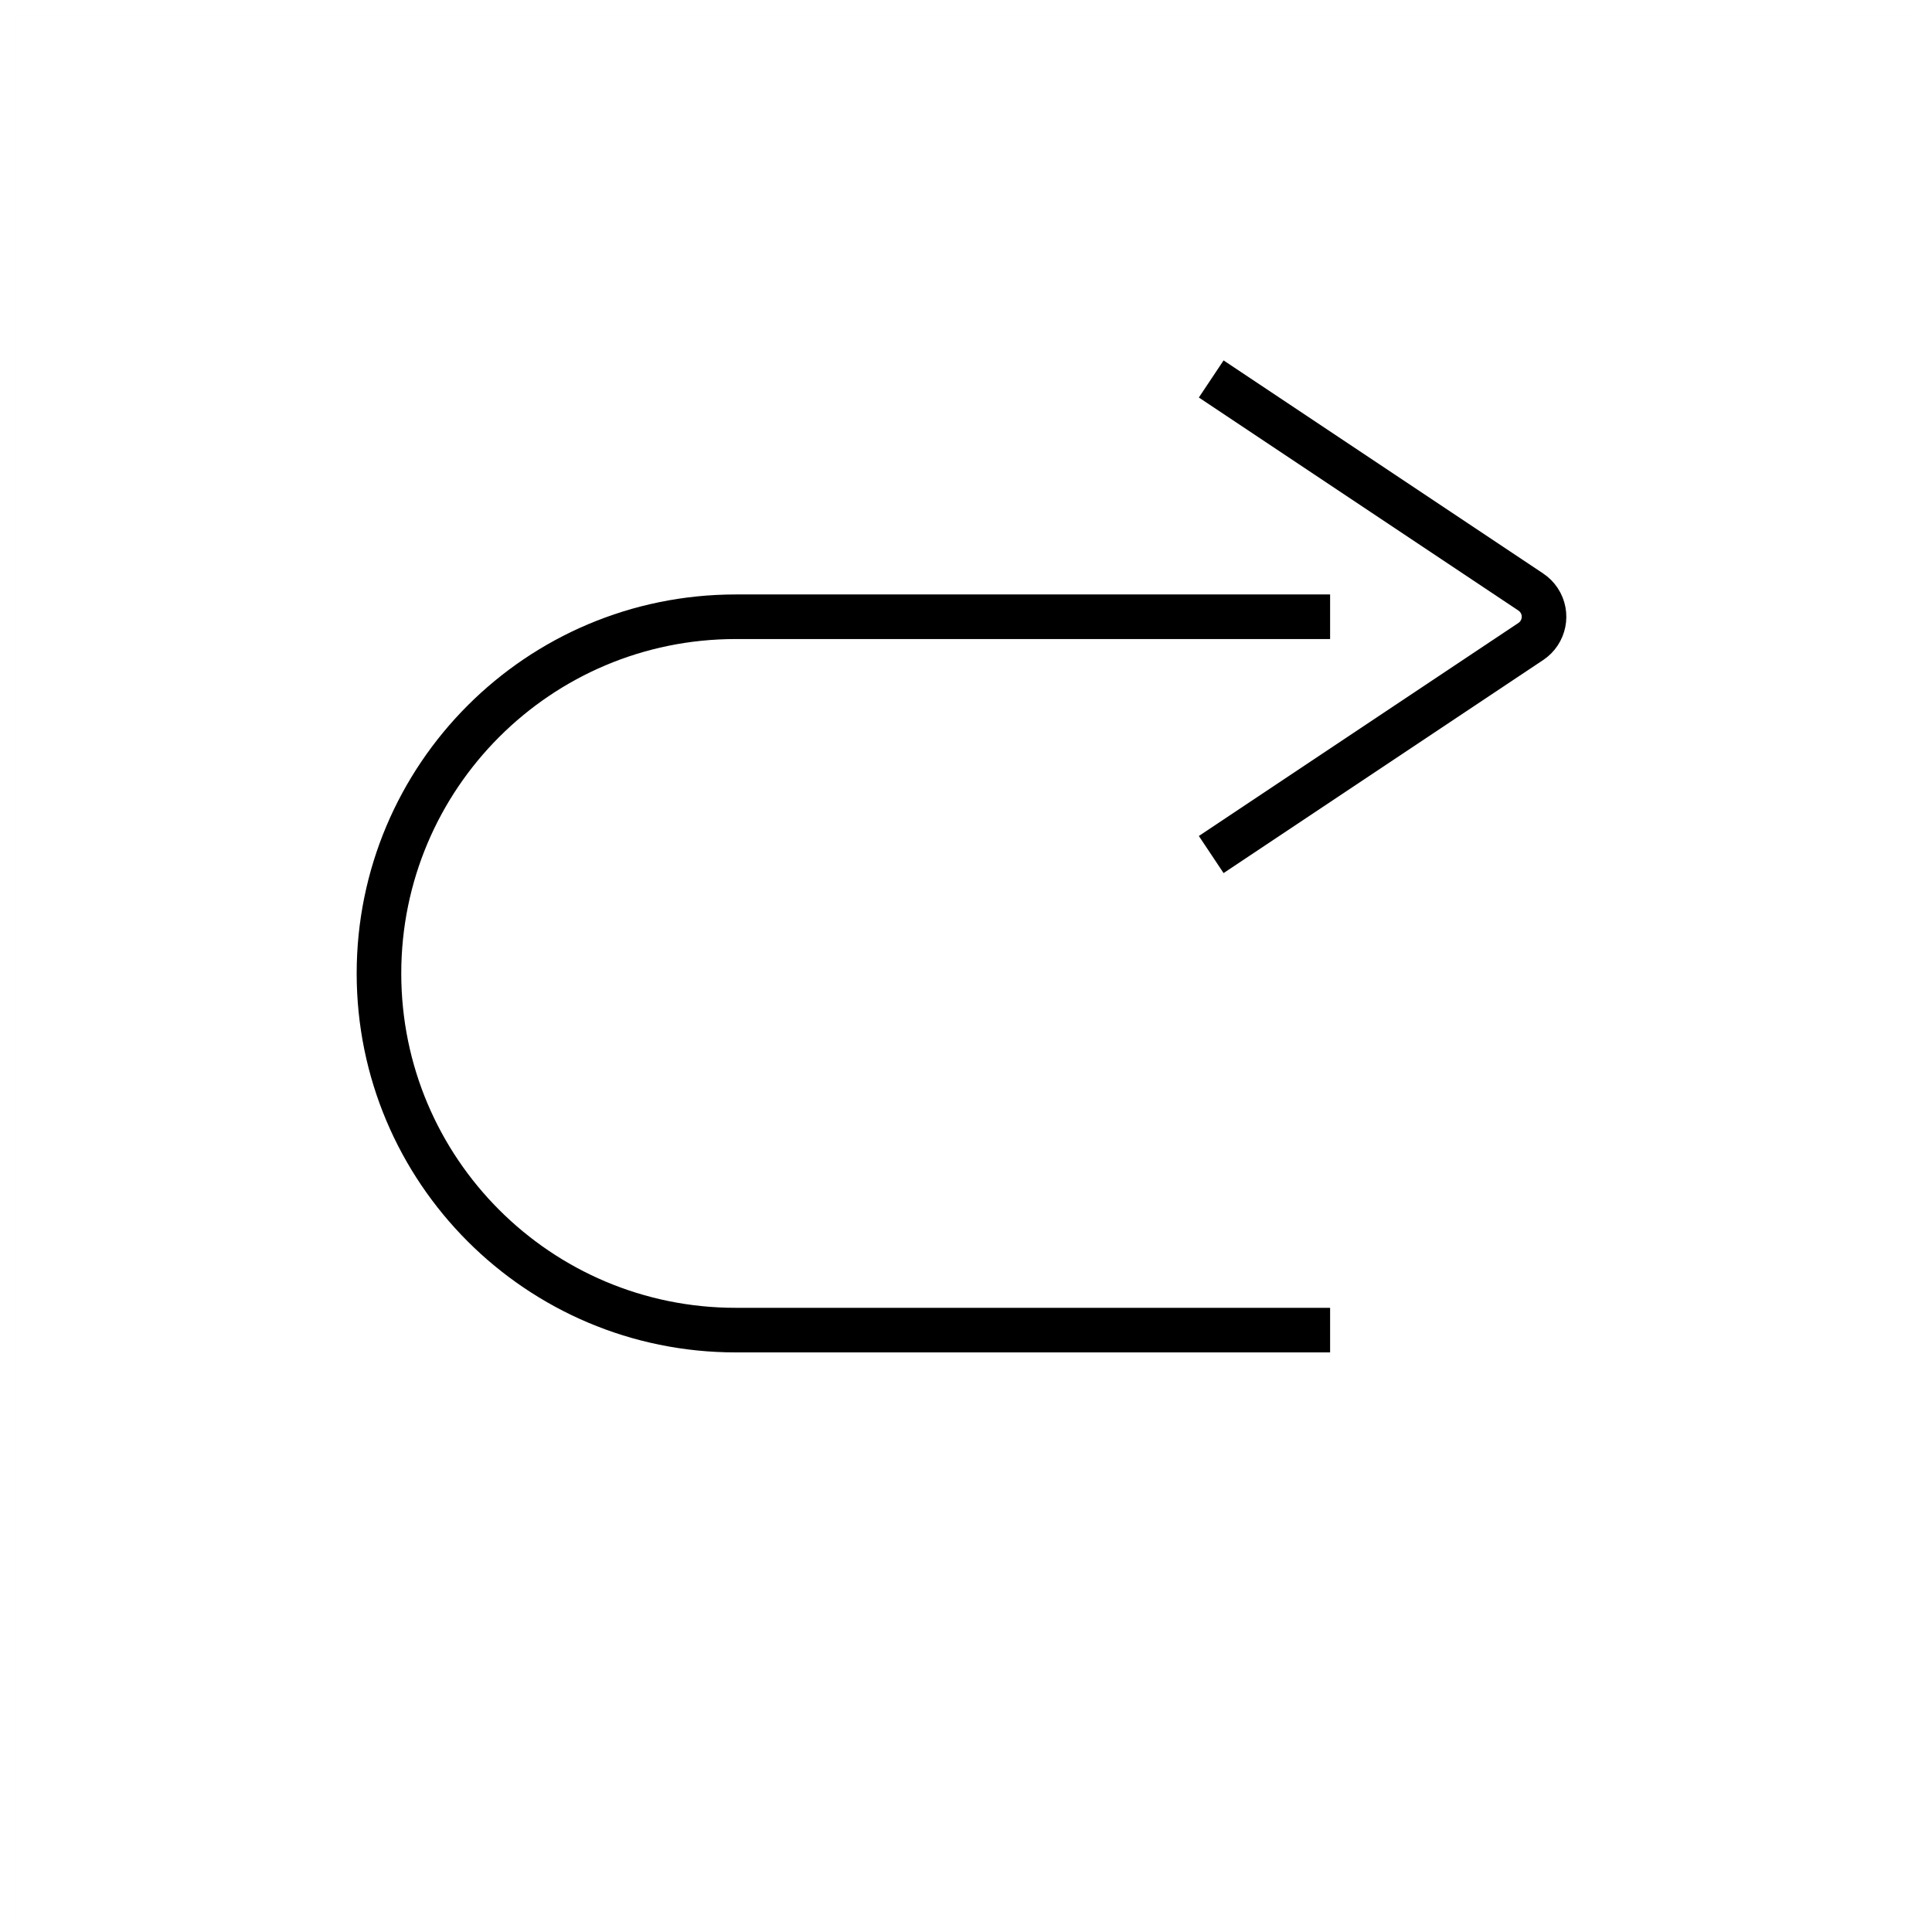 <?xml version="1.0" encoding="UTF-8"?>
<svg width="130px" height="130px" viewBox="0 0 130 130" version="1.1" xmlns="http://www.w3.org/2000/svg" xmlns:xlink="http://www.w3.org/1999/xlink">
    <title>redo</title>
    <g id="strokes" stroke="none" stroke-width="1" fill="none" fill-rule="evenodd">
        <g id="redo" transform="translate(1, 1)">
            <g id="Group" stroke="#979797" stroke-opacity="0.01" stroke-width="0.1">
                <g id="Rectangle">
                    <rect x="0" y="0" width="128" height="128"></rect>
                </g>
            </g>
            <path d="M24.5,88.5 L64.5,88.5 C77.755,88.5 88.5,77.755 88.5,64.5 C88.5,51.245 77.755,40.5 64.5,40.5 L24.5,40.5 L24.5,40.5" id="Path-254" stroke="#000000" stroke-width="3" transform="translate(56.5, 64.5) scale(-1, 1) translate(-56.5, -64.5) "></path>
            <path d="M104.5,56.5 L82.996,42.164 C82.077,41.551 81.829,40.31 82.441,39.391 C82.588,39.171 82.776,38.982 82.996,38.836 L104.5,24.5 L104.5,24.5" id="Path-255" stroke="#000000" stroke-width="3" transform="translate(92.5, 40.5) scale(-1, 1) translate(-92.5, -40.5) "></path>
        </g>
    </g>
</svg>